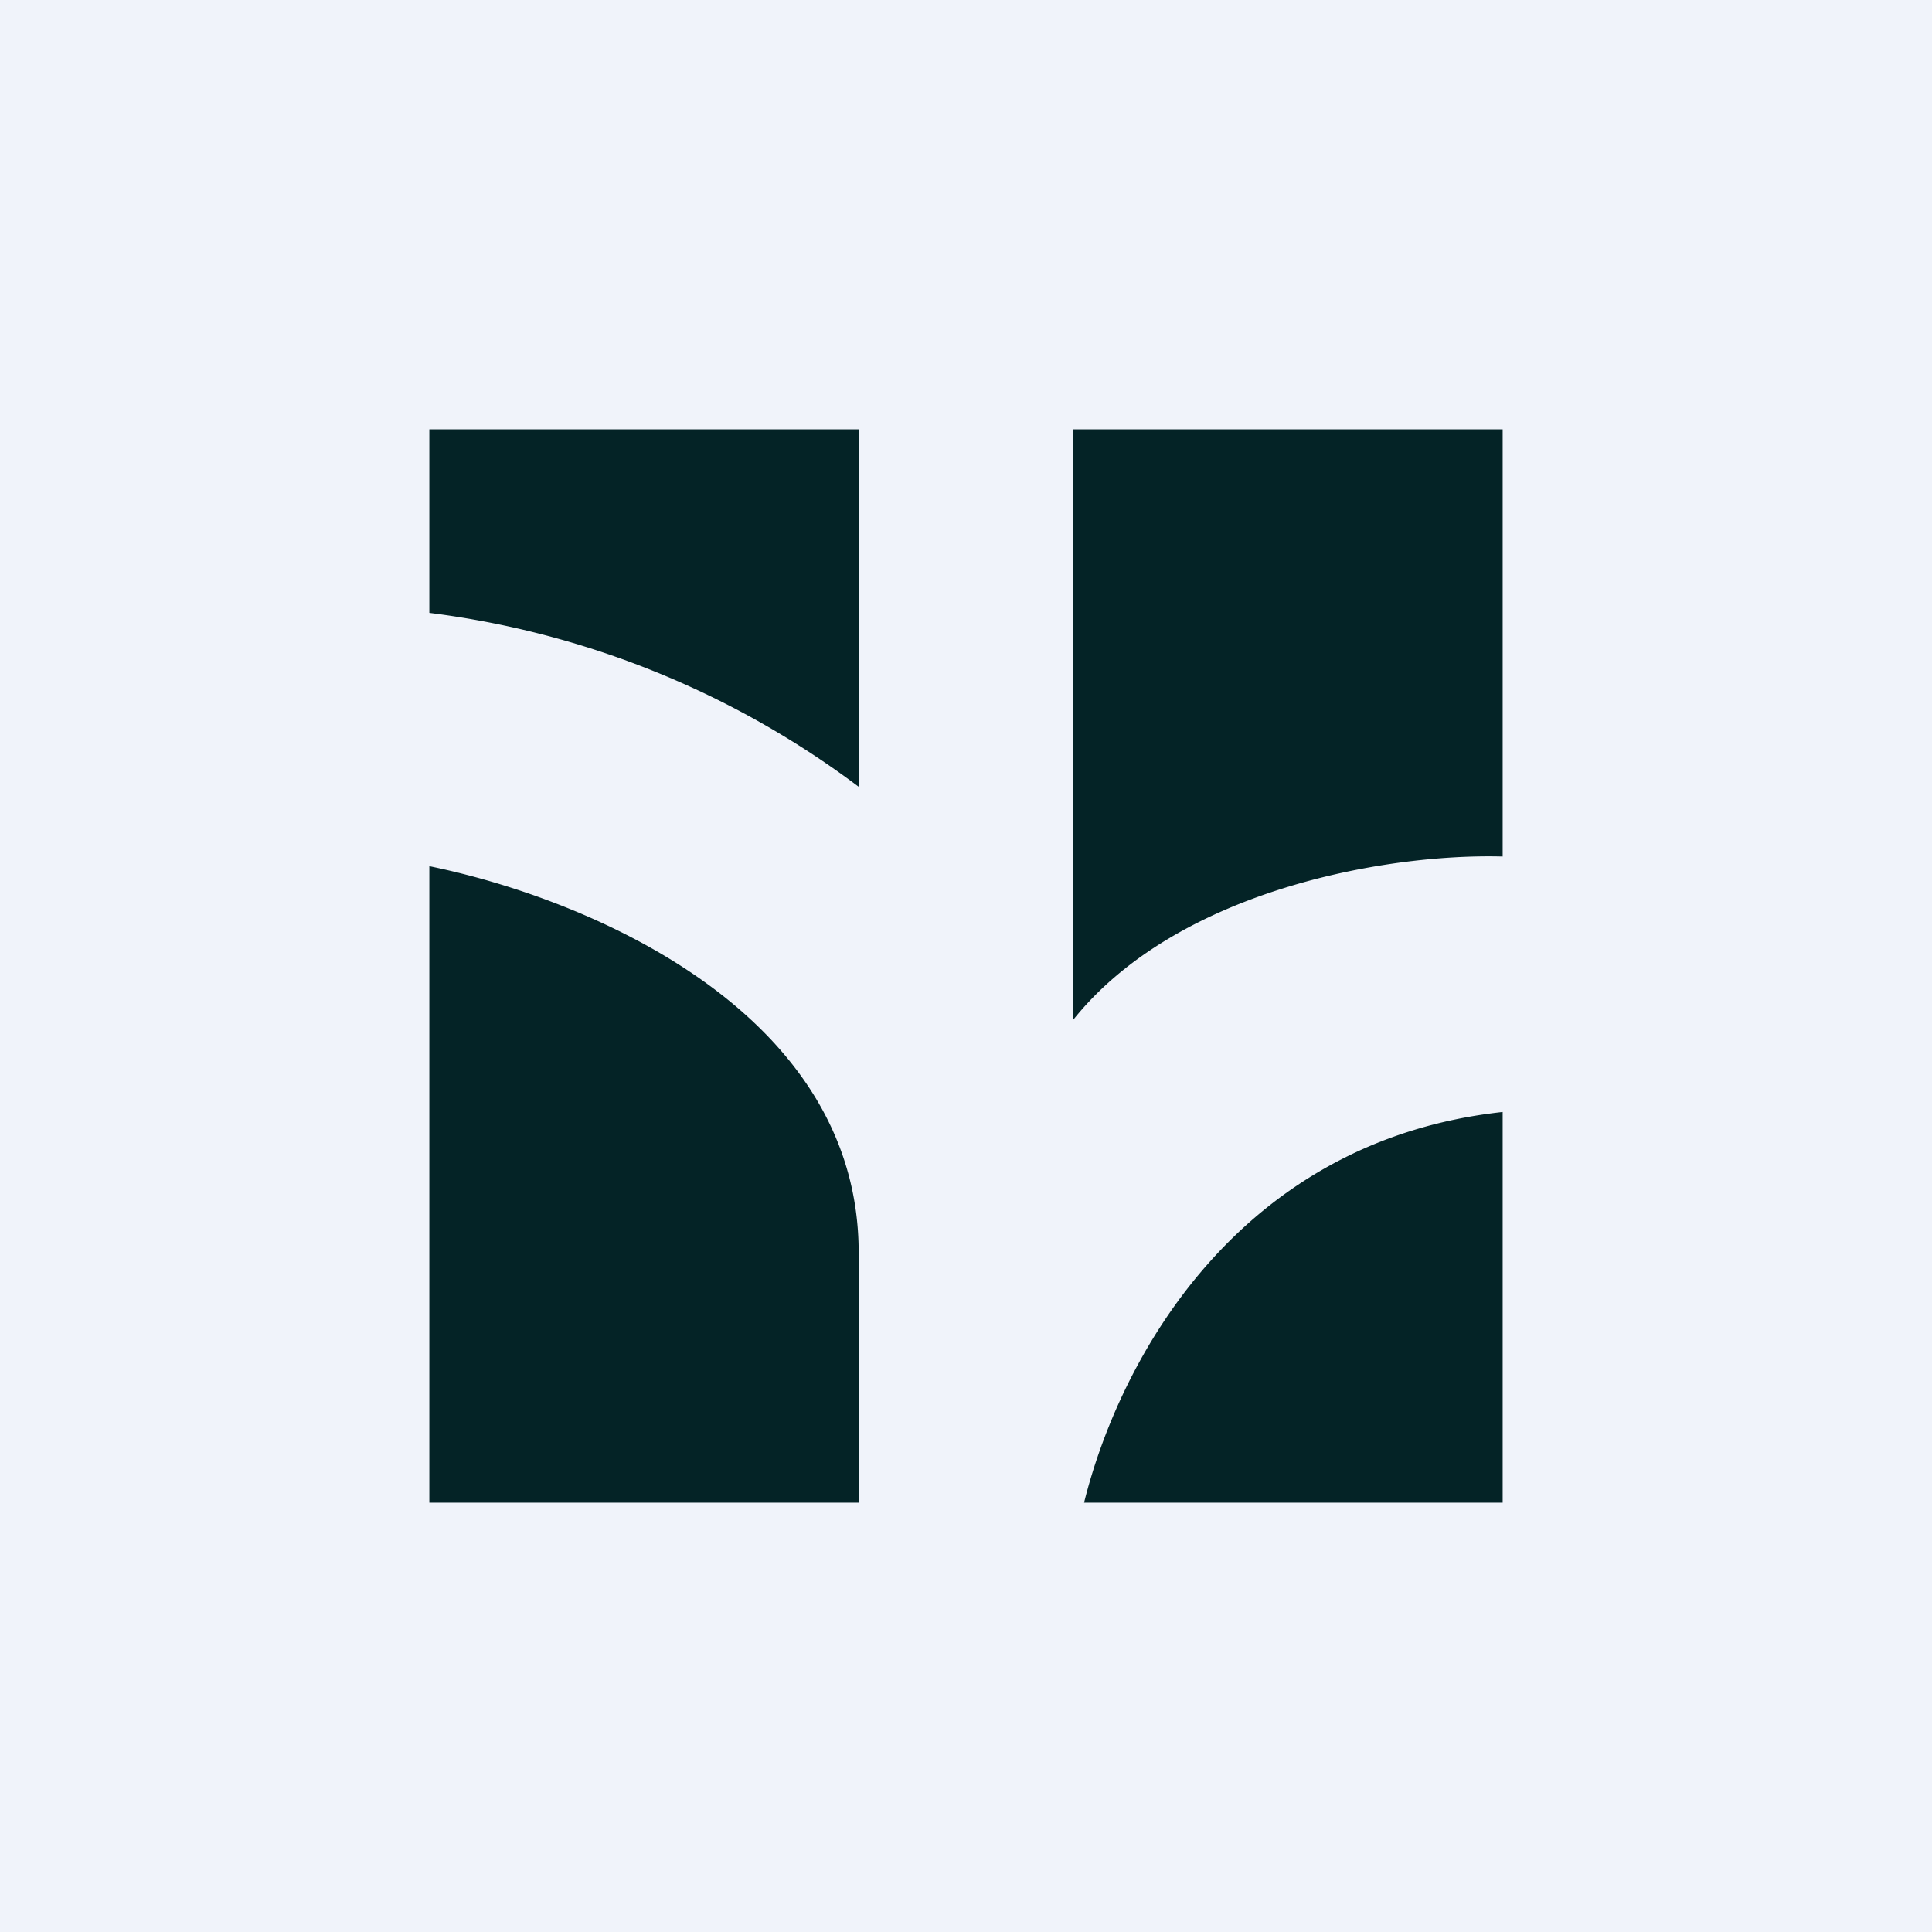 <!-- by TradingView --><svg width="18" height="18" viewBox="0 0 18 18" xmlns="http://www.w3.org/2000/svg"><path fill="#F0F3FA" d="M0 0h18v18H0z"/><path d="M8 4H4v1.71a8.4 8.4 0 0 1 4 1.62V4ZM4 8.06V14h4v-2.33c0-2.23-2.49-3.29-4-3.6ZM10.1 14H14v-3.64c-2.47.27-3.57 2.31-3.9 3.64ZM14 7.98V4h-4v5.5c.96-1.2 2.9-1.55 4-1.52Z" fill="#042326"/></svg>